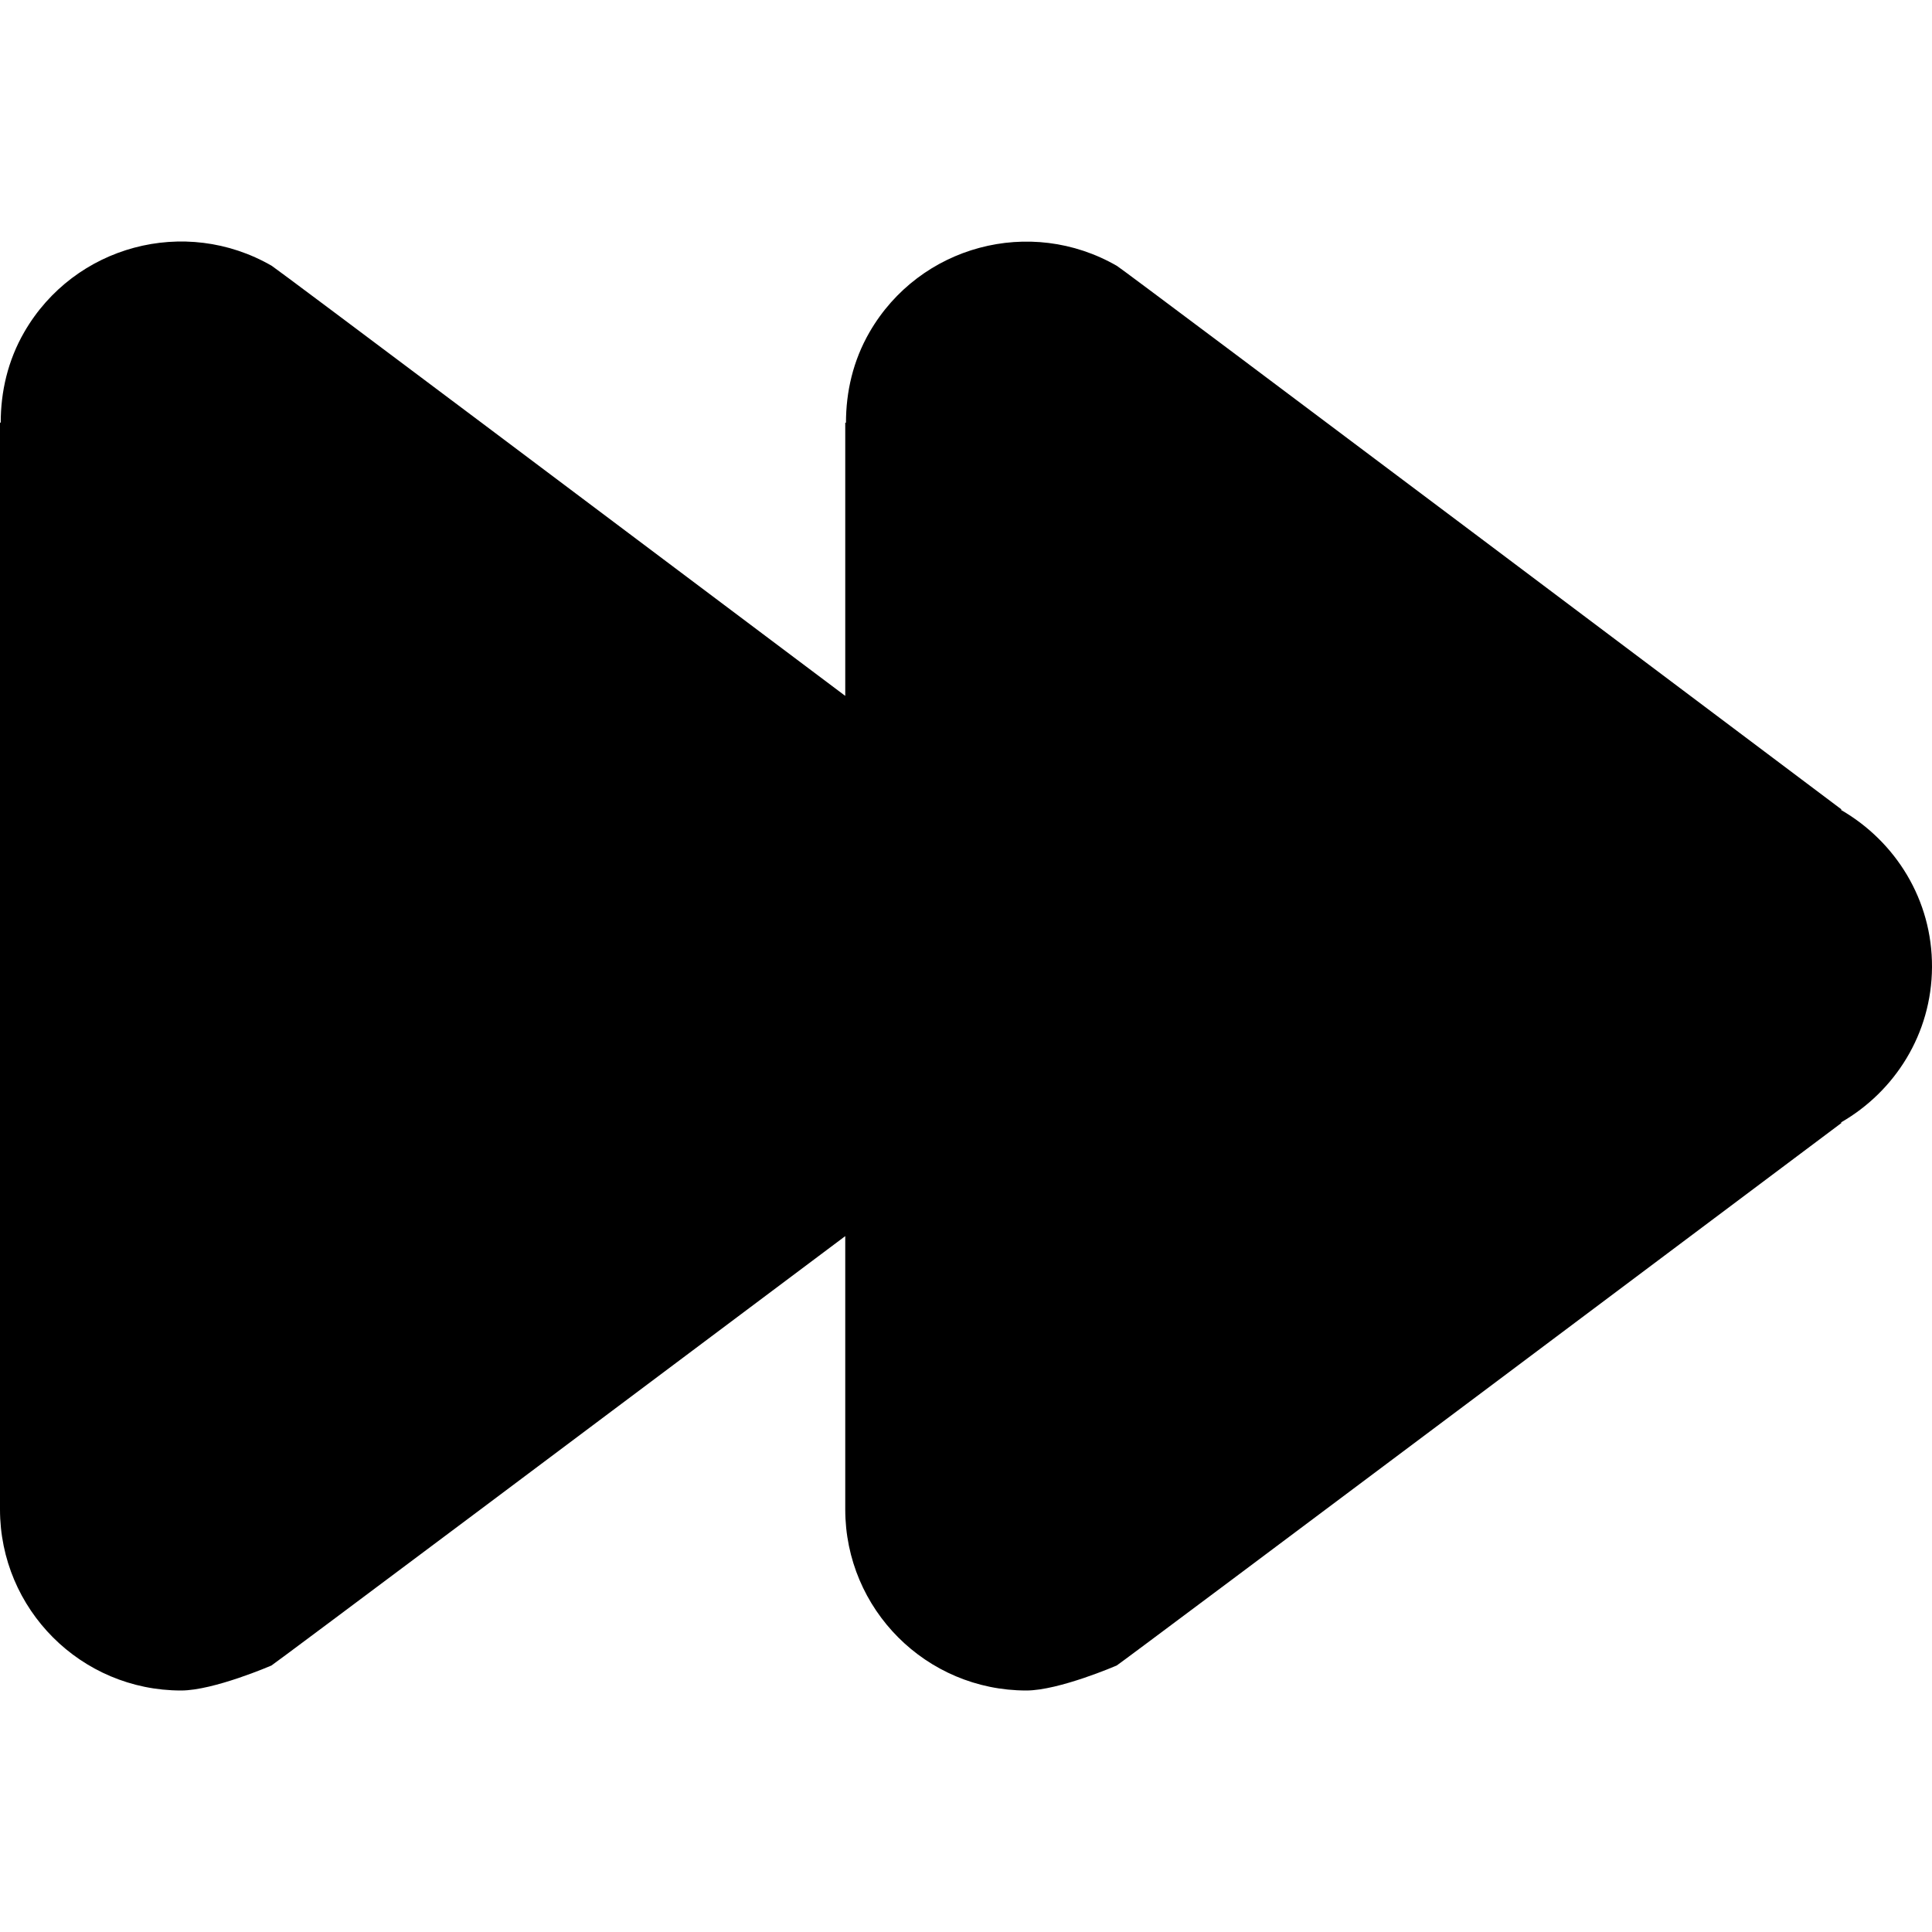 <?xml version="1.0" encoding="utf-8"?>
<!-- Generator: Adobe Illustrator 15.0.0, SVG Export Plug-In  -->
<!DOCTYPE svg PUBLIC "-//W3C//DTD SVG 1.1//EN" "http://www.w3.org/Graphics/SVG/1.1/DTD/svg11.dtd">
<svg version="1.1"
	 xmlns="http://www.w3.org/2000/svg" xmlns:xlink="http://www.w3.org/1999/xlink" xmlns:a="http://ns.adobe.com/AdobeSVGViewerExtensions/3.0/"
	 x="0px" y="0px" width="16px" height="16px" viewBox="13 2501.971 16 16" enable-background="new 13 2501.971 16 16"
	 xml:space="preserve">
<defs>
</defs>
<rect display="none" fill="#66A19F" width="87" height="3280.97"/>
<path d="M29,2509.981c0.003-0.558-0.302-1.041-0.753-1.302l0.003-0.005c0,0-5.942-4.468-6-4.501
	c-0.718-0.414-1.635-0.168-2.049,0.549c-0.137,0.237-0.195,0.495-0.195,0.75H20v2.262c-1.746-1.312-4.709-3.538-4.75-3.562
	c-0.718-0.414-1.635-0.168-2.049,0.549c-0.137,0.237-0.195,0.495-0.195,0.75H13v9c0,0.828,0.671,1.5,1.5,1.5
	c0.27,0,0.748-0.207,0.748-0.207c0.034-0.02,3.004-2.245,4.752-3.556v2.263c0,0.828,0.671,1.5,1.5,1.5
	c0.27,0,0.748-0.207,0.748-0.207c0.048-0.028,6.002-4.493,6.002-4.493l-0.003-0.005C28.693,2511.009,28.997,2510.533,29,2509.981z"
	/>
<rect x="13" y="2501.97" display="none" opacity="0.2" fill="#E94E47" width="16" height="16"/>
</svg>
